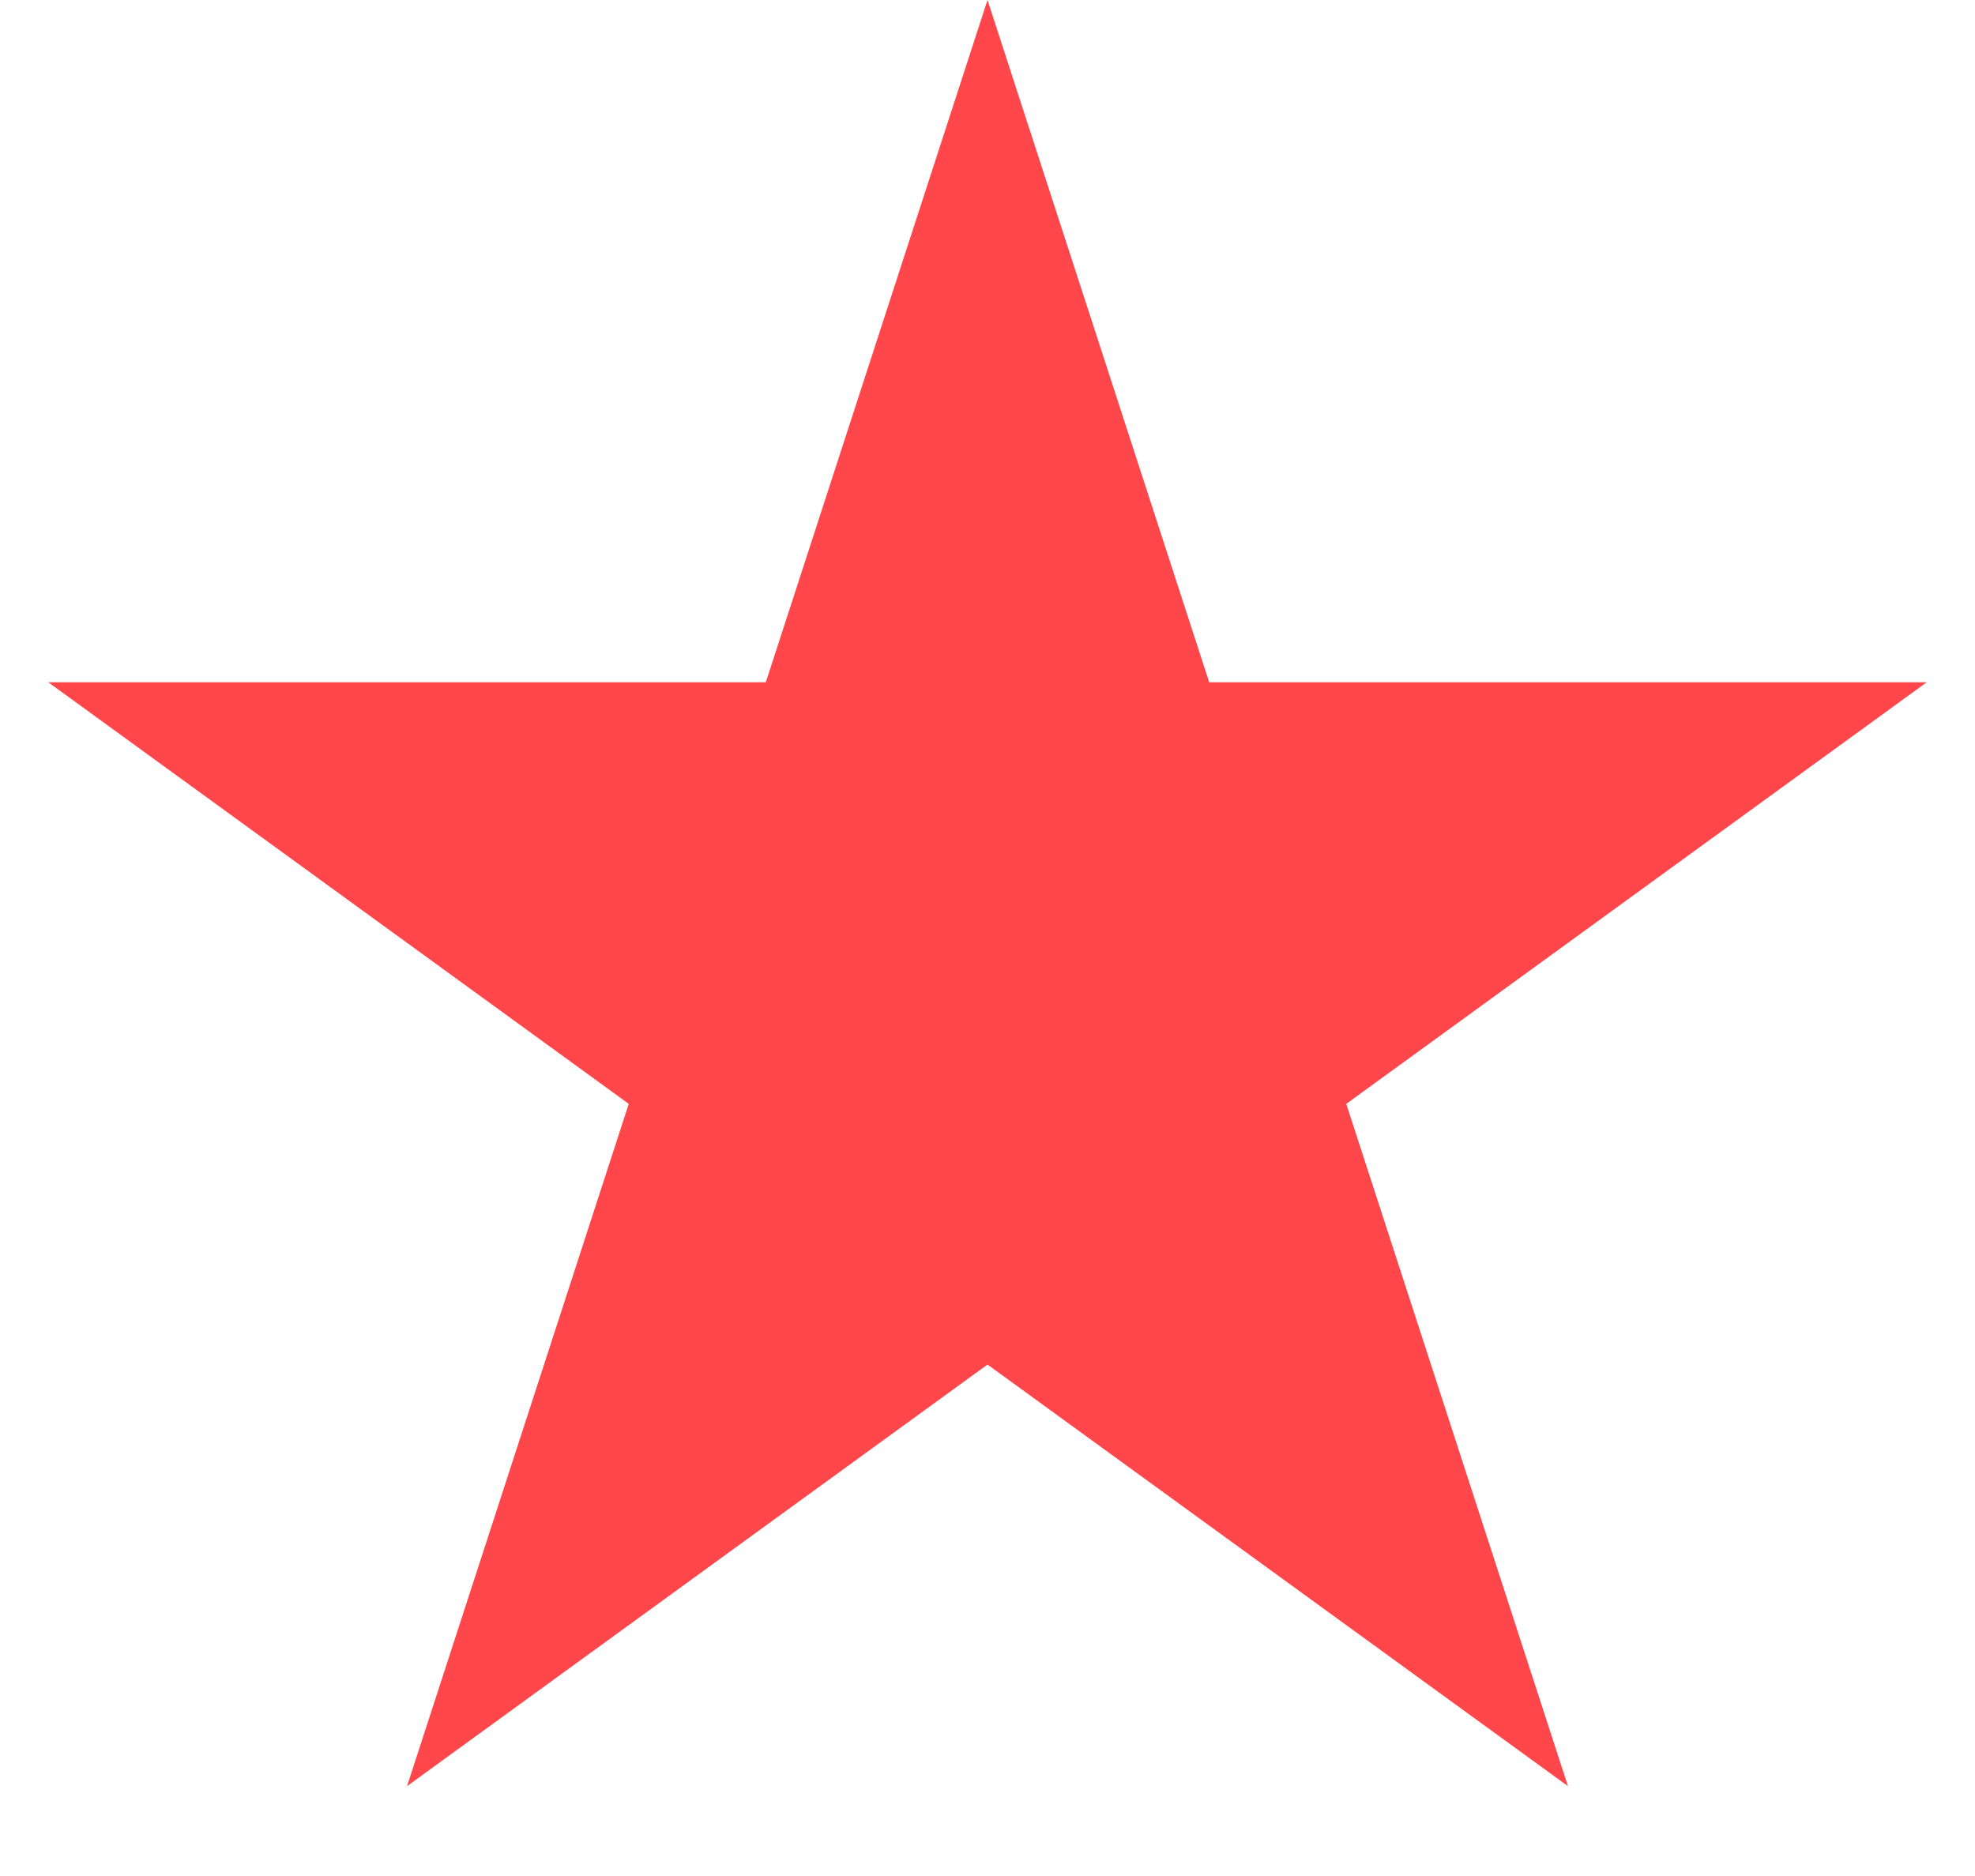 <svg width="20" height="19" viewBox="0 0 20 19" fill="none" xmlns="http://www.w3.org/2000/svg">
<path id="Star 1" d="M10 0L12.245 6.91H19.511L13.633 11.18L15.878 18.09L10 13.82L4.122 18.09L6.367 11.18L0.489 6.91H7.755L10 0Z" fill="#FF464A"/>
</svg>
